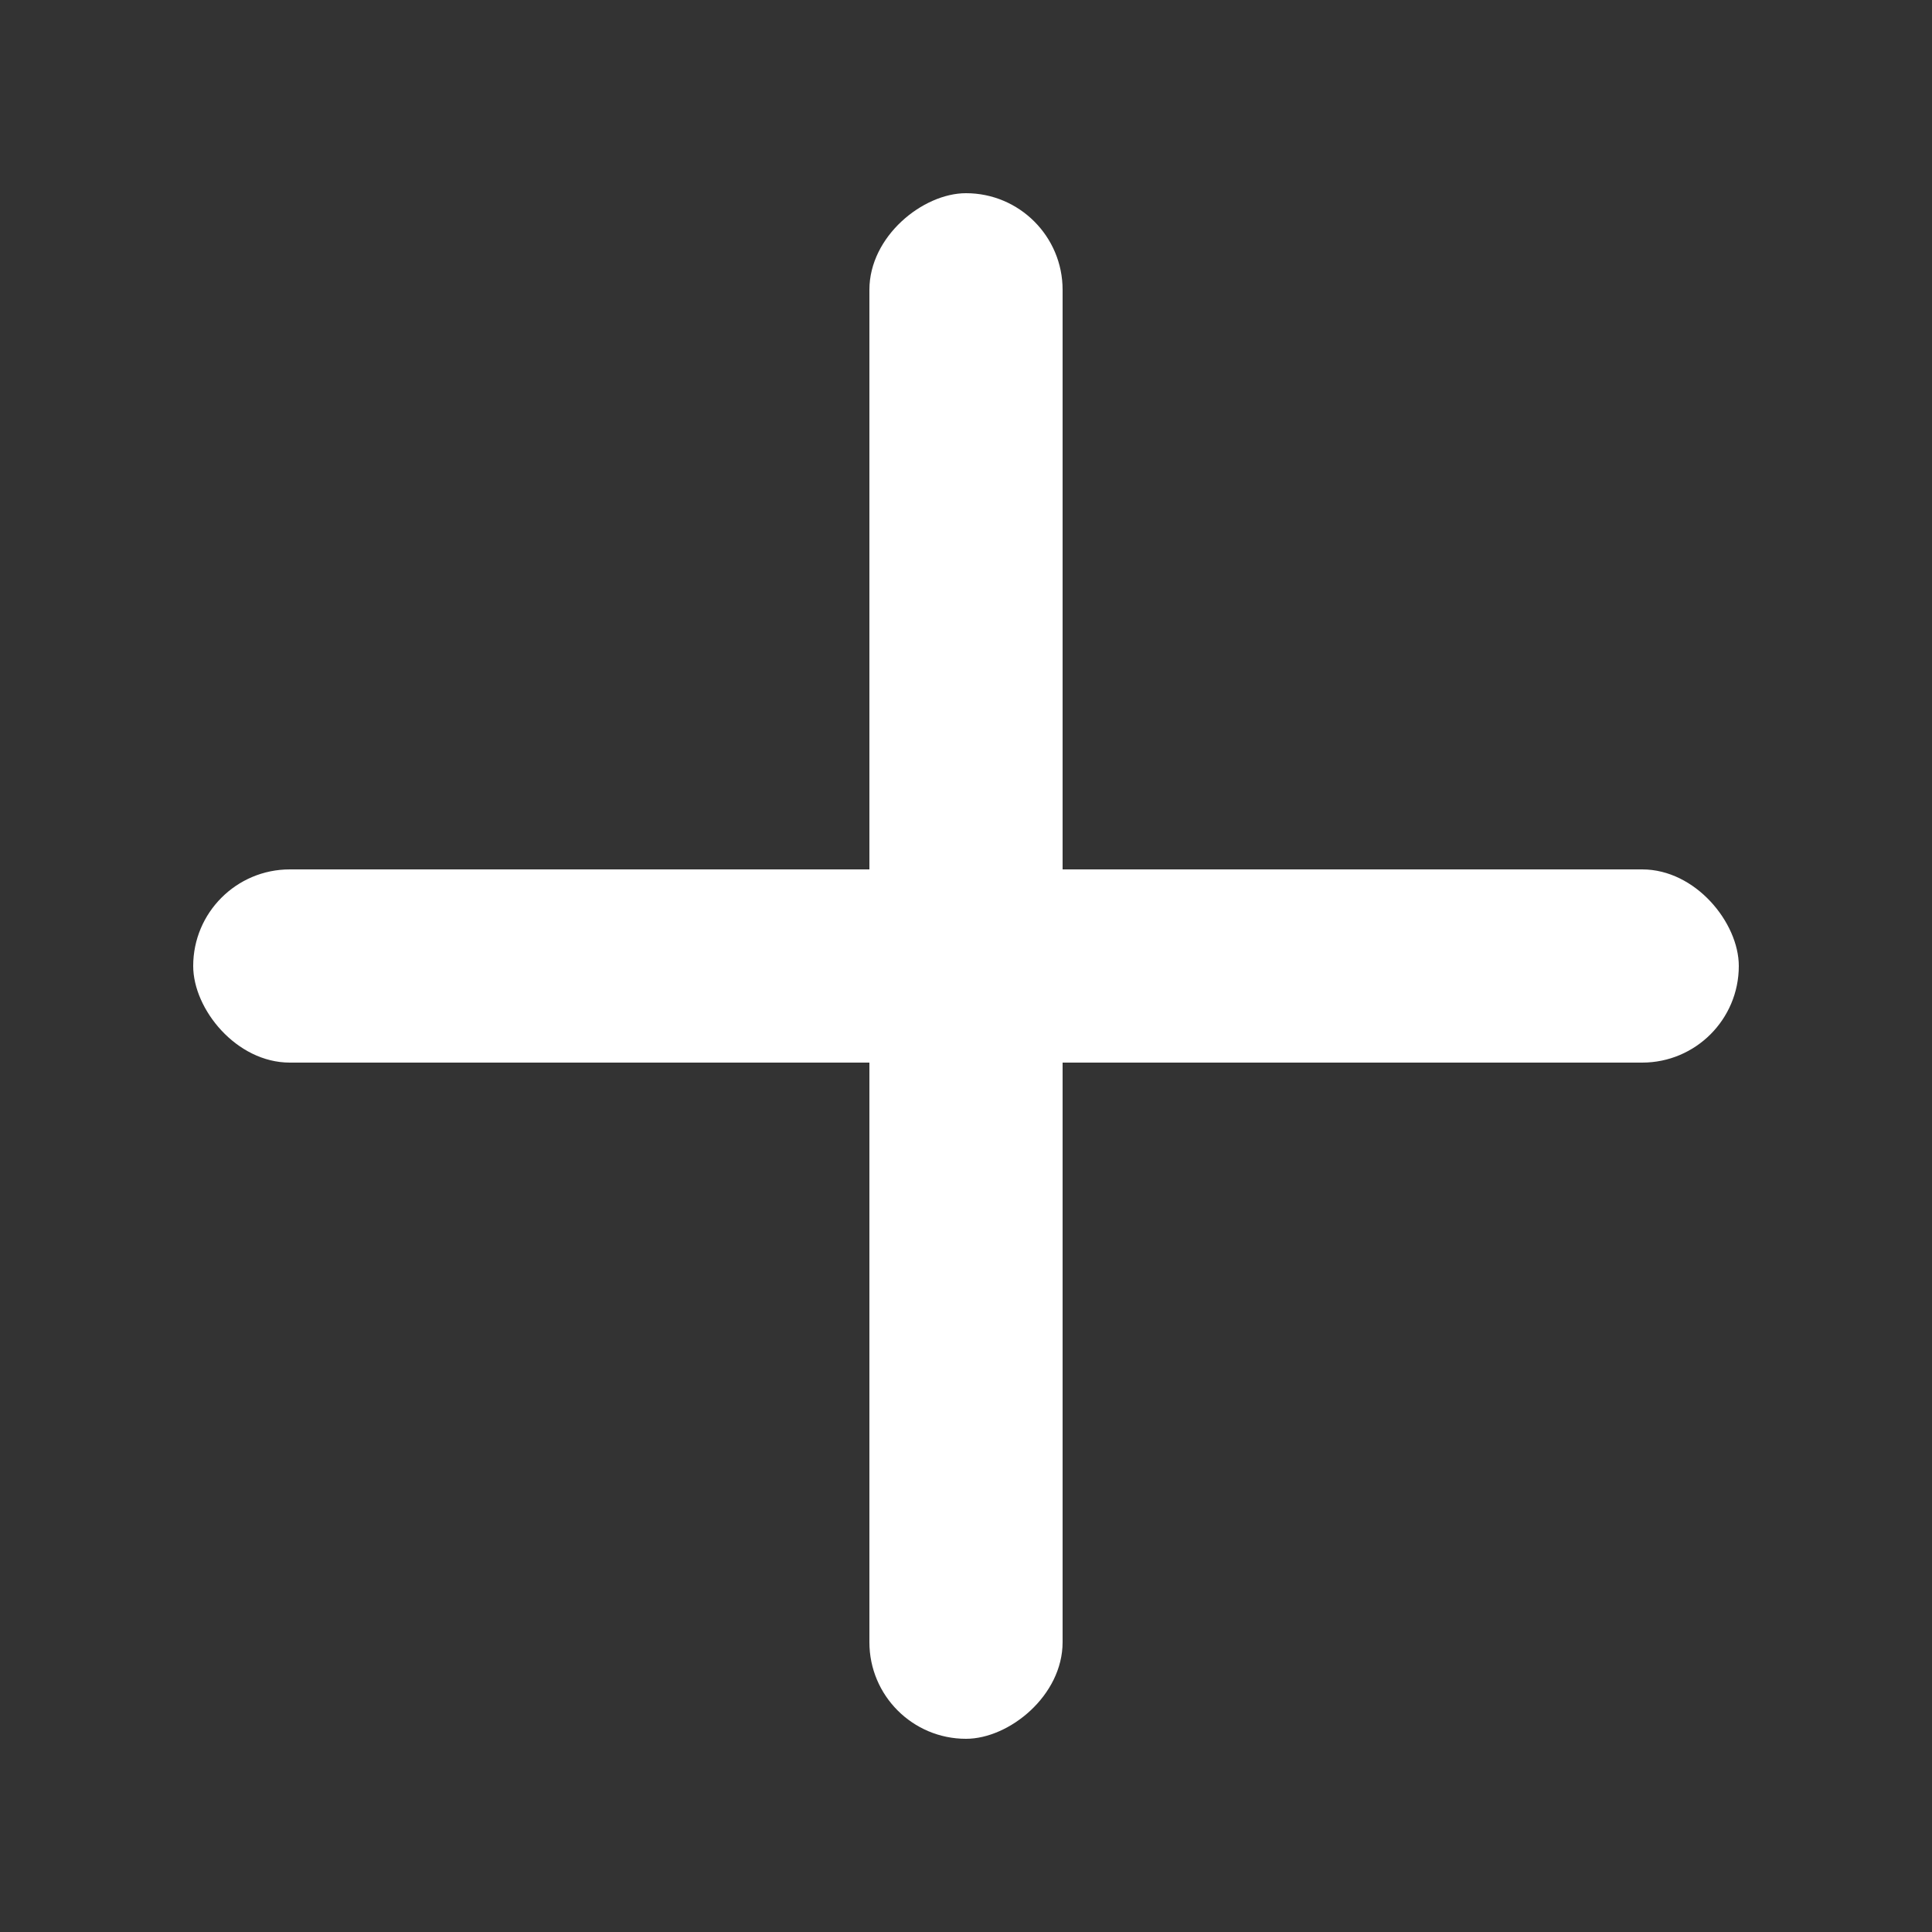 <svg width="20" height="20" viewBox="0 0 20 20" fill="none" xmlns="http://www.w3.org/2000/svg">
<rect x="0" y="0" width="20" height="20" fill="#333333" stroke="none"/>
<rect x="2" y="9" width="16" height="2" rx="1" fill="white"/>
<rect x="11" y="2" width="16" height="2" rx="1" transform="rotate(90 11 2)" fill="white"/>
</svg>

